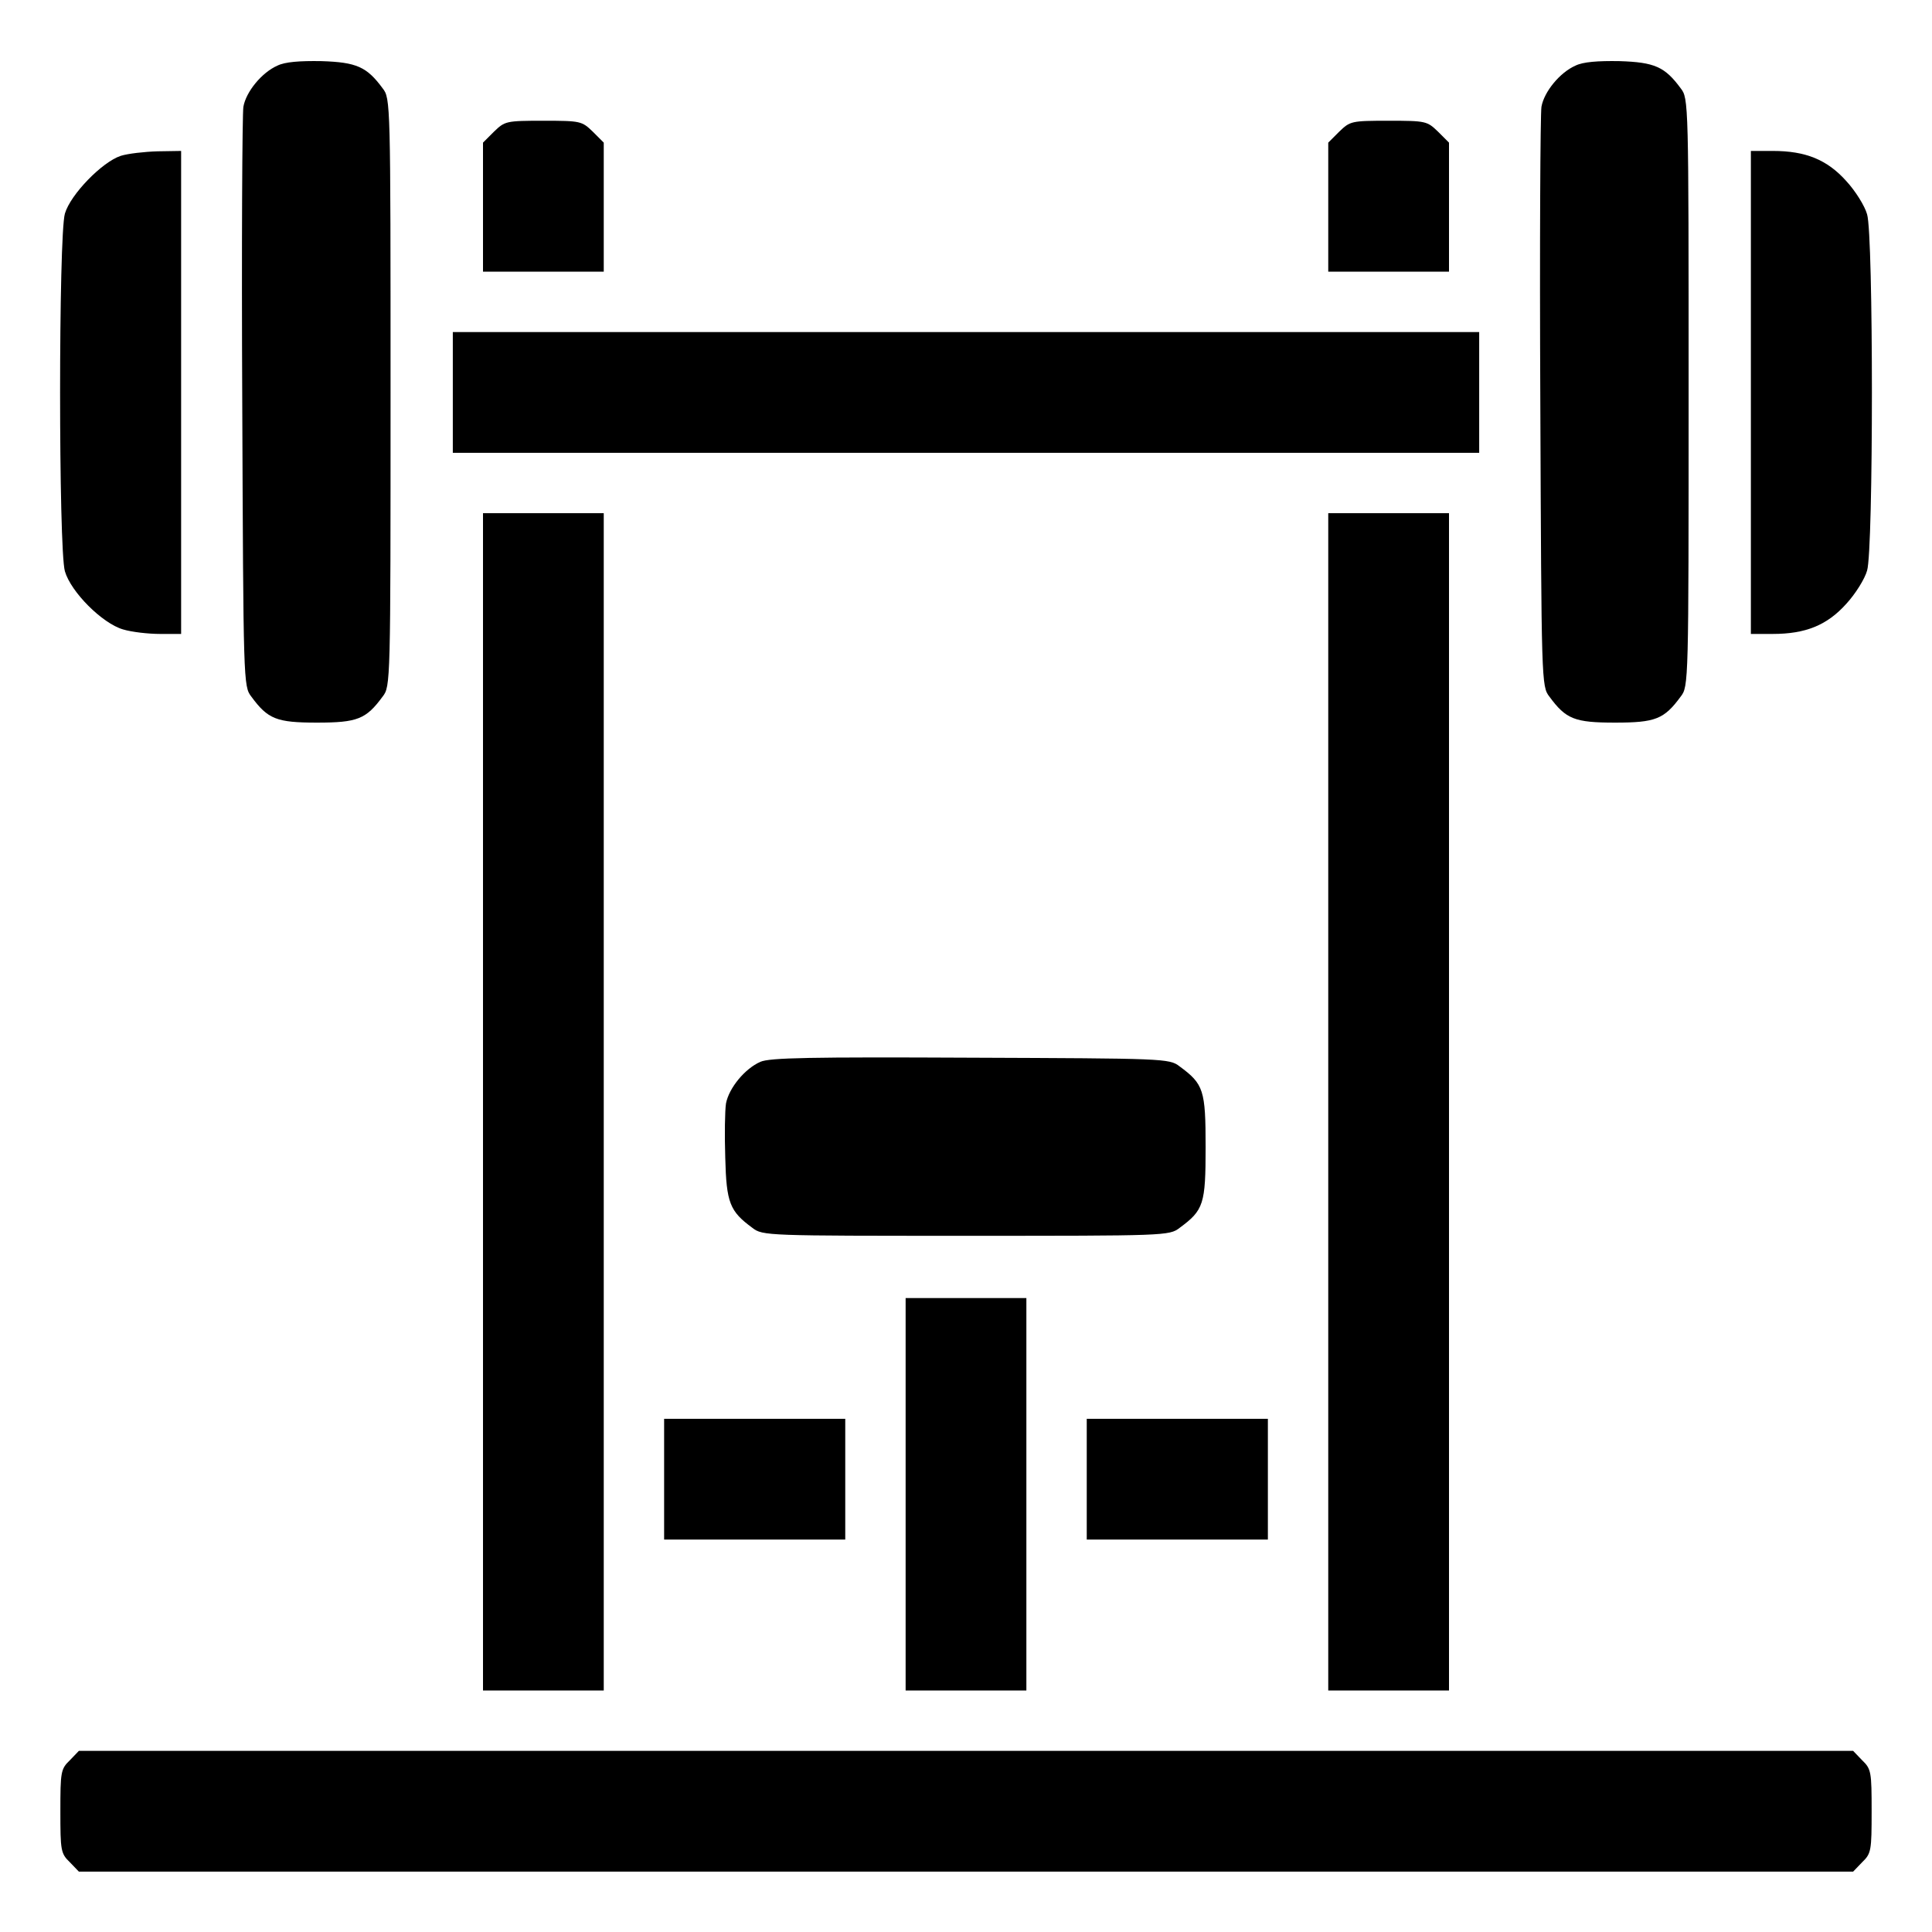 <?xml version="1.0" standalone="no"?>
<!DOCTYPE svg PUBLIC "-//W3C//DTD SVG 20010904//EN"
 "http://www.w3.org/TR/2001/REC-SVG-20010904/DTD/svg10.dtd">
<svg version="1.0" xmlns="http://www.w3.org/2000/svg"
 width="512pt" height="512pt" viewBox="0 0 512 512"
 preserveAspectRatio="xMidYMid meet">

<g transform="translate(0,512) scale(0.1,-0.1)"
fill="#000000" stroke="none">
<path d="M735 4946 c-41 -18 -83 -69 -90 -109 -3 -18 -5 -370 -3 -784 3 -741
3 -752 24 -779 44 -60 67 -69 174 -69 107 0 130 9 174 69 21 27 21 35 21 806
0 771 0 779 -21 806 -42 57 -69 69 -162 72 -58 1 -97 -2 -117 -12z"/>
<path d="M4175 4946 c-41 -18 -83 -69 -90 -109 -3 -18 -5 -370 -3 -784 3 -741
3 -752 24 -779 44 -60 67 -69 174 -69 107 0 130 9 174 69 21 27 21 35 21 806
0 771 0 779 -21 806 -42 57 -69 69 -162 72 -58 1 -97 -2 -117 -12z"/>
<path d="M1309 4771 l-29 -29 0 -171 0 -171 160 0 160 0 0 171 0 171 -29 29
c-29 28 -32 29 -131 29 -99 0 -102 -1 -131 -29z"/>
<path d="M3549 4771 l-29 -29 0 -171 0 -171 160 0 160 0 0 171 0 171 -29 29
c-29 28 -32 29 -131 29 -99 0 -102 -1 -131 -29z"/>
<path d="M320 4707 c-49 -16 -133 -102 -148 -153 -17 -58 -17 -890 0 -948 16
-55 99 -138 154 -154 23 -7 67 -12 98 -12 l56 0 0 640 0 640 -62 -1 c-35 -1
-79 -6 -98 -12z"/>
<path d="M4640 4080 l0 -640 58 0 c87 0 144 23 195 80 24 26 49 66 55 88 17
55 17 889 0 944 -6 22 -31 62 -55 88 -51 57 -108 80 -195 80 l-58 0 0 -640z"/>
<path d="M1200 4080 l0 -160 1360 0 1360 0 0 160 0 160 -1360 0 -1360 0 0
-160z"/>
<path d="M1280 2200 l0 -1560 160 0 160 0 0 1560 0 1560 -160 0 -160 0 0
-1560z"/>
<path d="M3520 2200 l0 -1560 160 0 160 0 0 1560 0 1560 -160 0 -160 0 0
-1560z"/>
<path d="M2015 2306 c-41 -18 -83 -69 -91 -110 -3 -19 -4 -84 -2 -144 3 -120
12 -142 72 -186 27 -21 38 -21 566 -21 528 0 539 0 566 21 64 47 69 63 69 214
0 151 -5 167 -69 214 -27 21 -40 21 -554 23 -423 2 -533 0 -557 -11z"/>
<path d="M2400 1160 l0 -520 160 0 160 0 0 520 0 520 -160 0 -160 0 0 -520z"/>
<path d="M1760 1200 l0 -160 240 0 240 0 0 160 0 160 -240 0 -240 0 0 -160z"/>
<path d="M2880 1200 l0 -160 240 0 240 0 0 160 0 160 -240 0 -240 0 0 -160z"/>
<path d="M185 455 c-24 -23 -25 -31 -25 -135 0 -104 1 -112 25 -135 l24 -25
2351 0 2351 0 24 25 c24 23 25 31 25 135 0 104 -1 112 -25 135 l-24 25 -2351
0 -2351 0 -24 -25z"/>
</g>
</svg>
